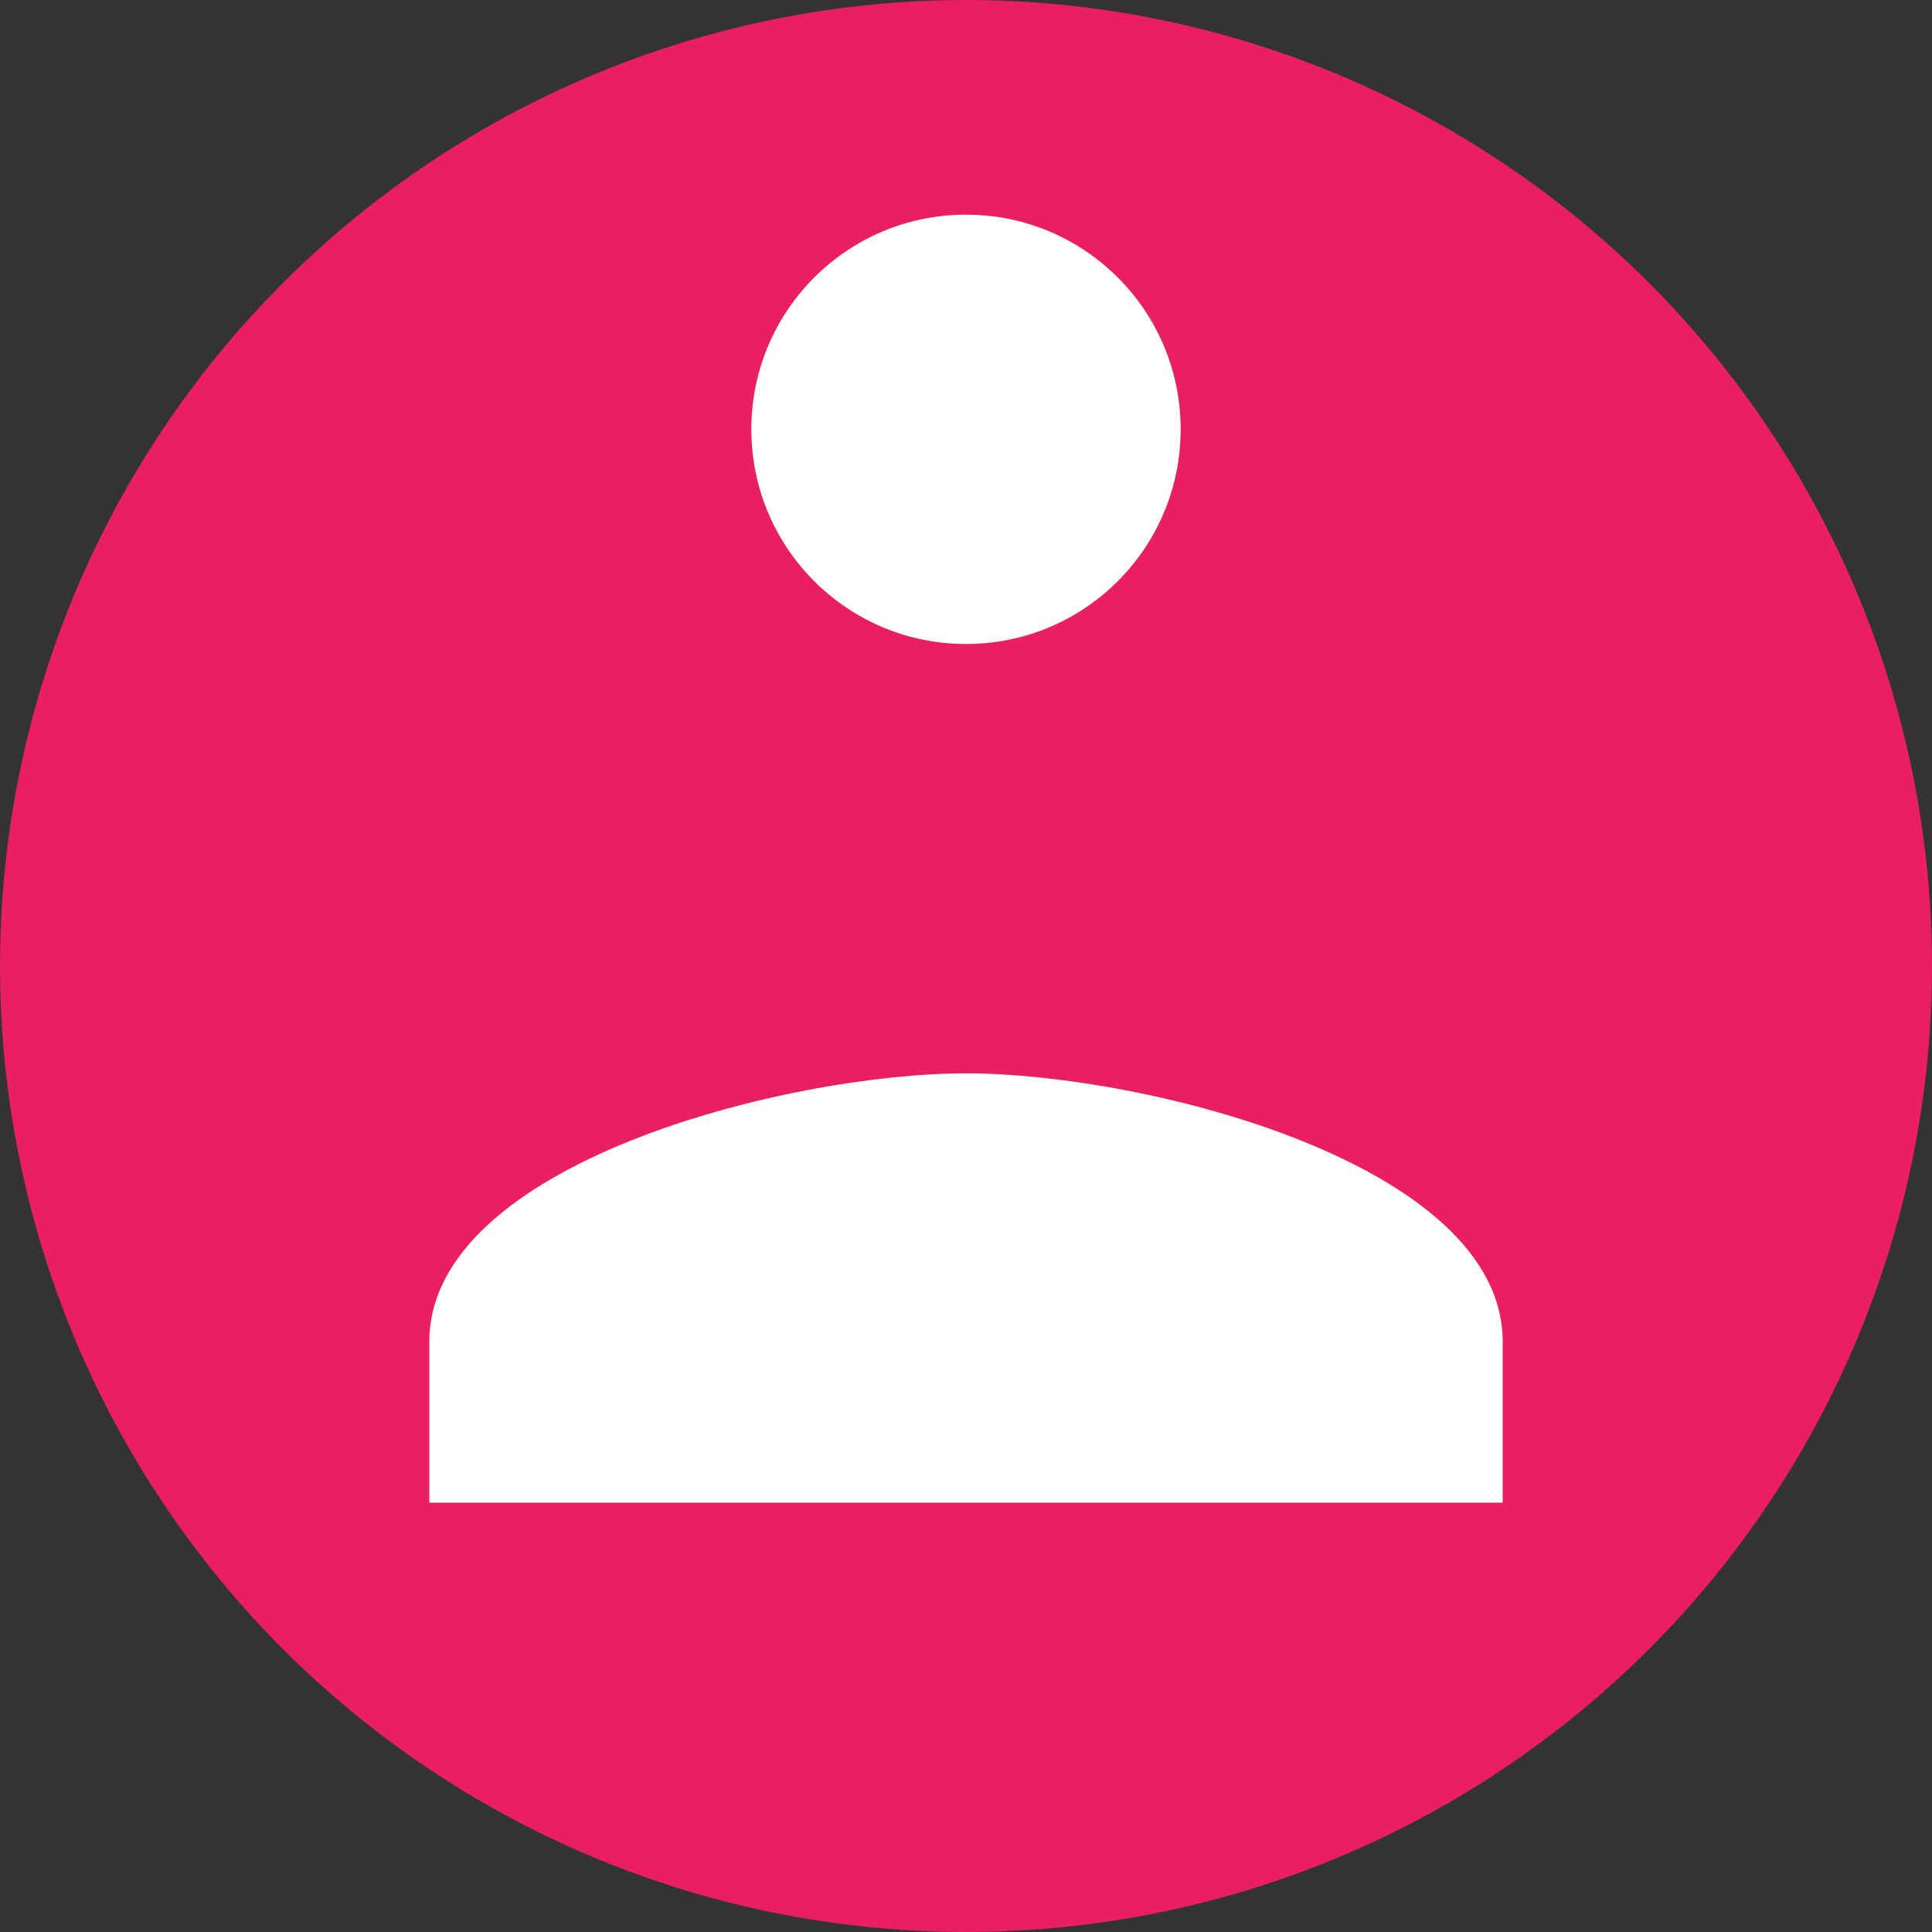<?xml version="1.0" encoding="UTF-8"?>
<svg width="36px" height="36px" viewBox="0 0 36 36" xmlns="http://www.w3.org/2000/svg">
  <rect x="0" y="0" width="36" height="36" fill="#333333" stroke="none"/>
  <circle fill="#E91E63" cx="18" cy="18" r="18"/>
  <path fill="#FFFFFF" d="M18,4 C15.79,4 14,5.79 14,8 C14,10.21 15.79,12 18,12 C20.21,12 22,10.21 22,8 C22,5.79 20.21,4 18,4 Z M18,20 C14.67,20 8,21.68 8,25 L8,28 L28,28 L28,25 C28,21.68 21.33,20 18,20 Z"/>
</svg>
